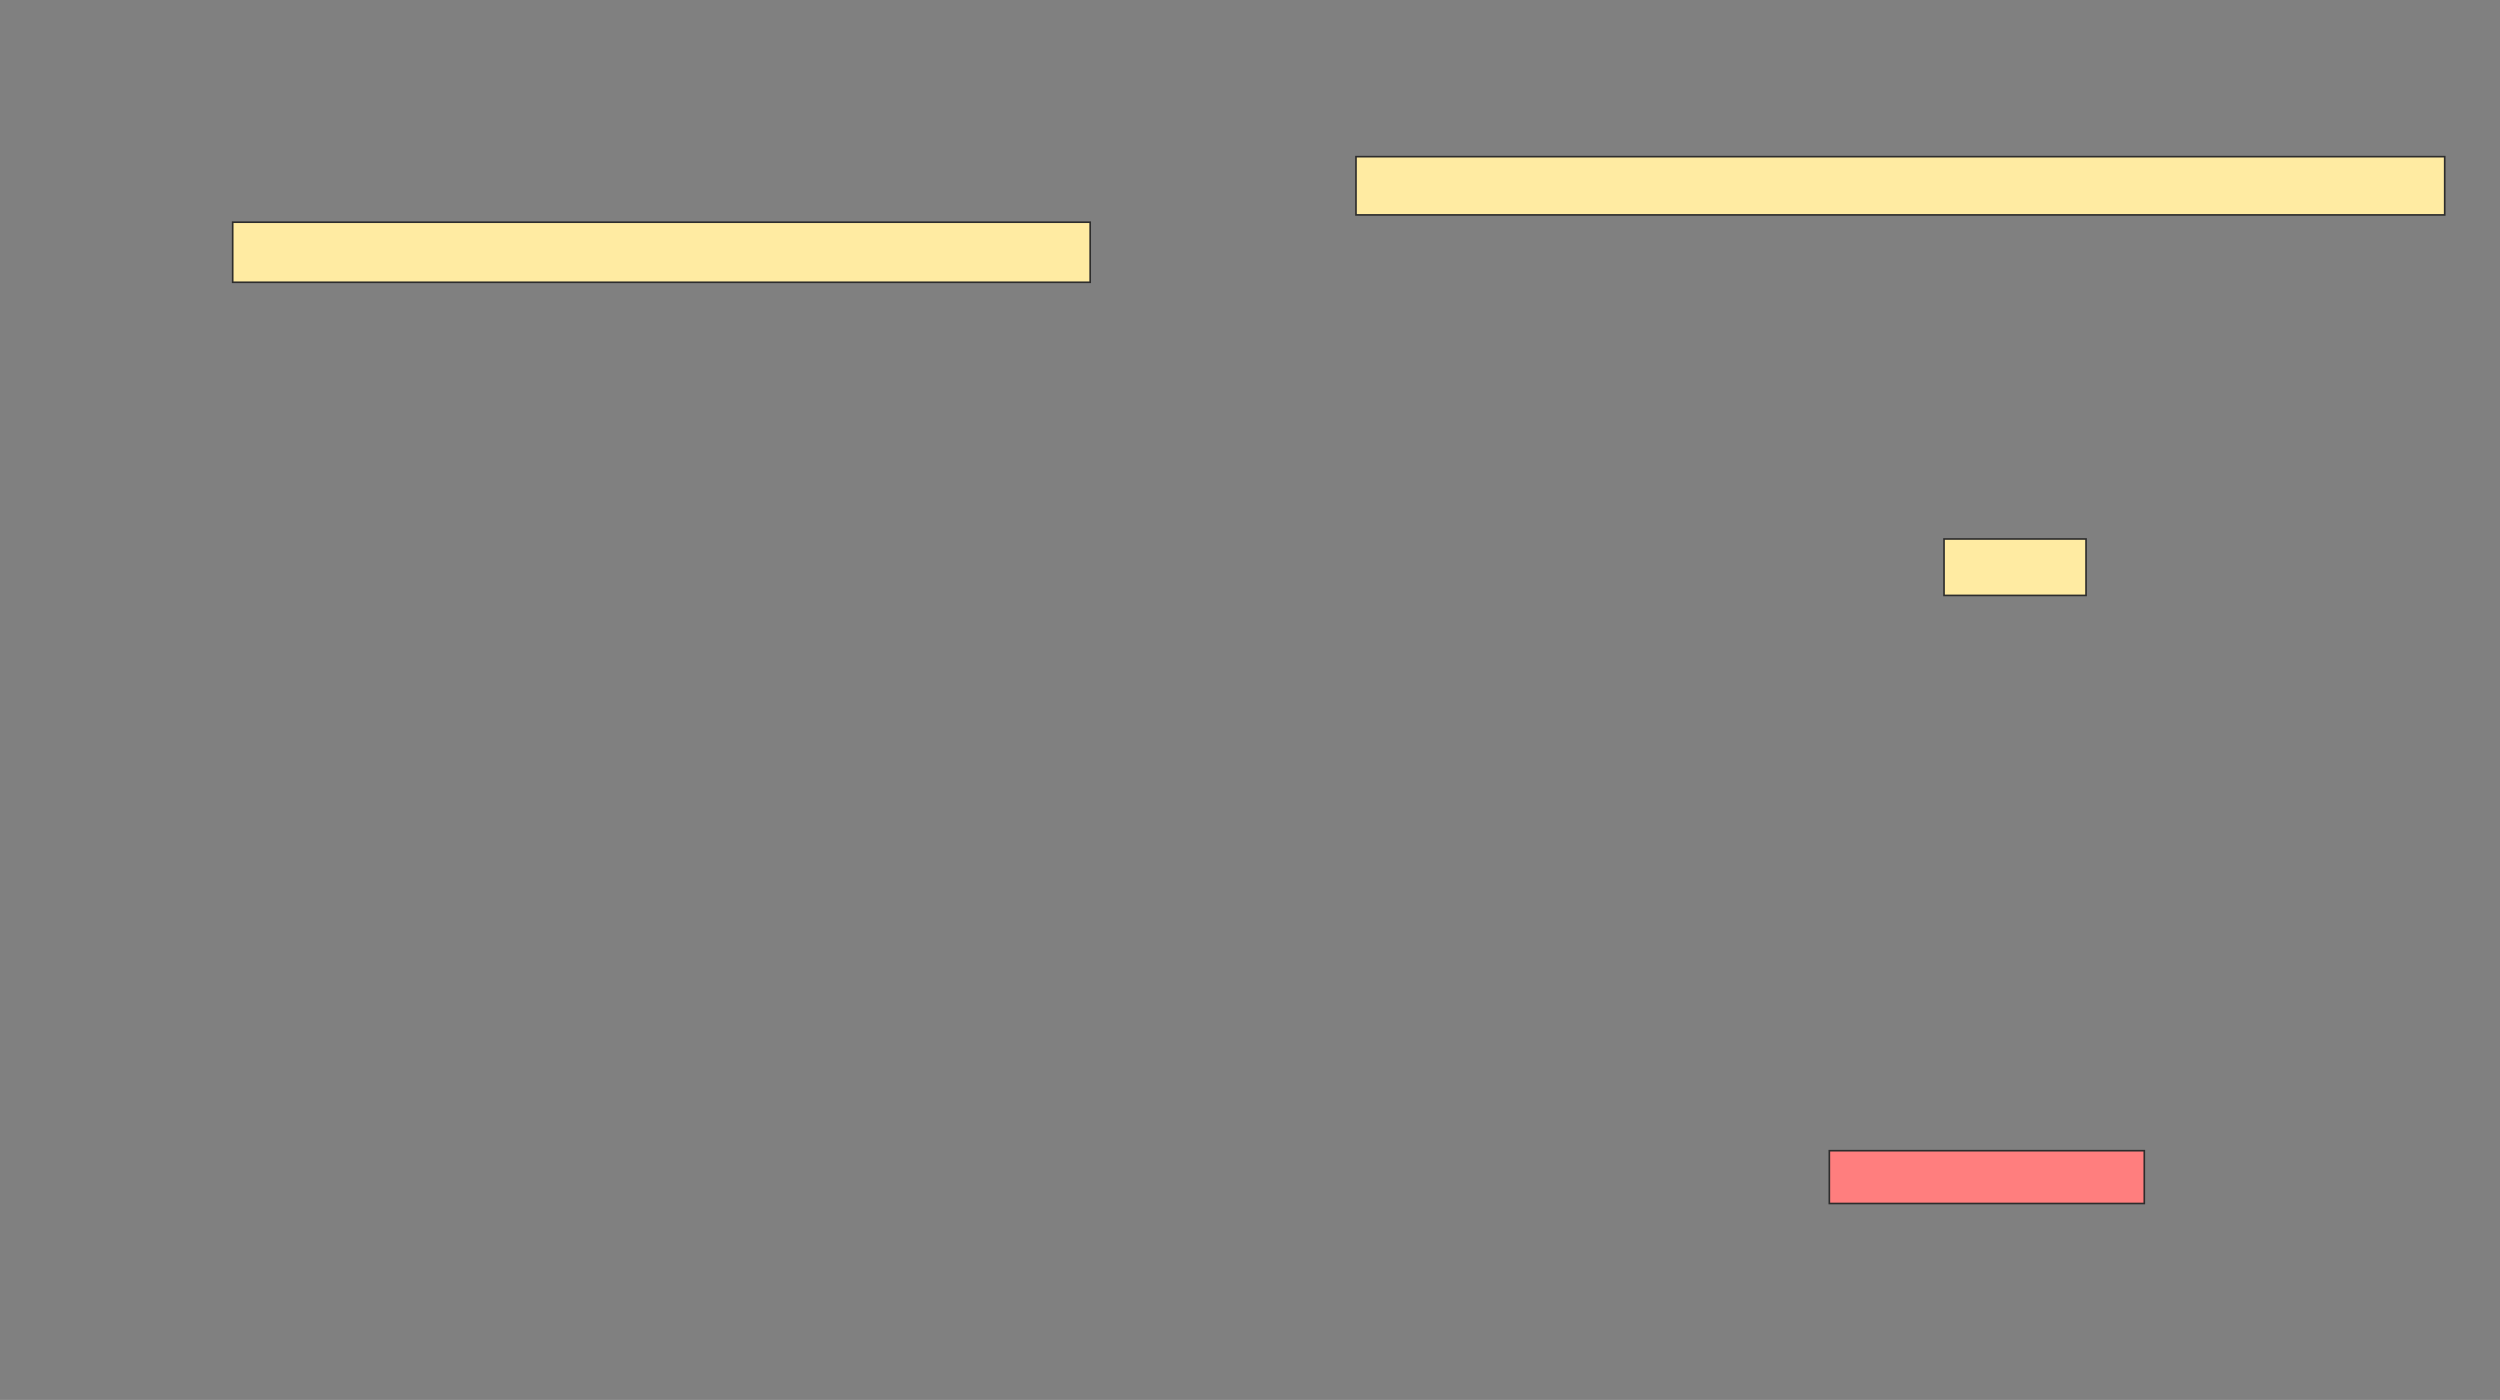 <svg height="845" width="1509" xmlns="http://www.w3.org/2000/svg"><rect width="100%" height="100%" fill="#808080" stroke="none"/><path fill="#FFEBA2" stroke="#2D2D2D" d="M818.473 94.56H1475.616V129.725H818.473z"/><path fill="#FFEBA2" stroke="#2D2D2D" d="M140.451 134.121H658.033V170.385H140.451z"/><path fill="#FFEBA2" stroke="#2D2D2D" d="M1173.418 325.33H1259.132V359.396H1173.418z"/><path class="qshape" fill="#FF7E7E" stroke="#2D2D2D" d="M1104.187 694.56H1294.297V726.428H1104.187z"/></svg>